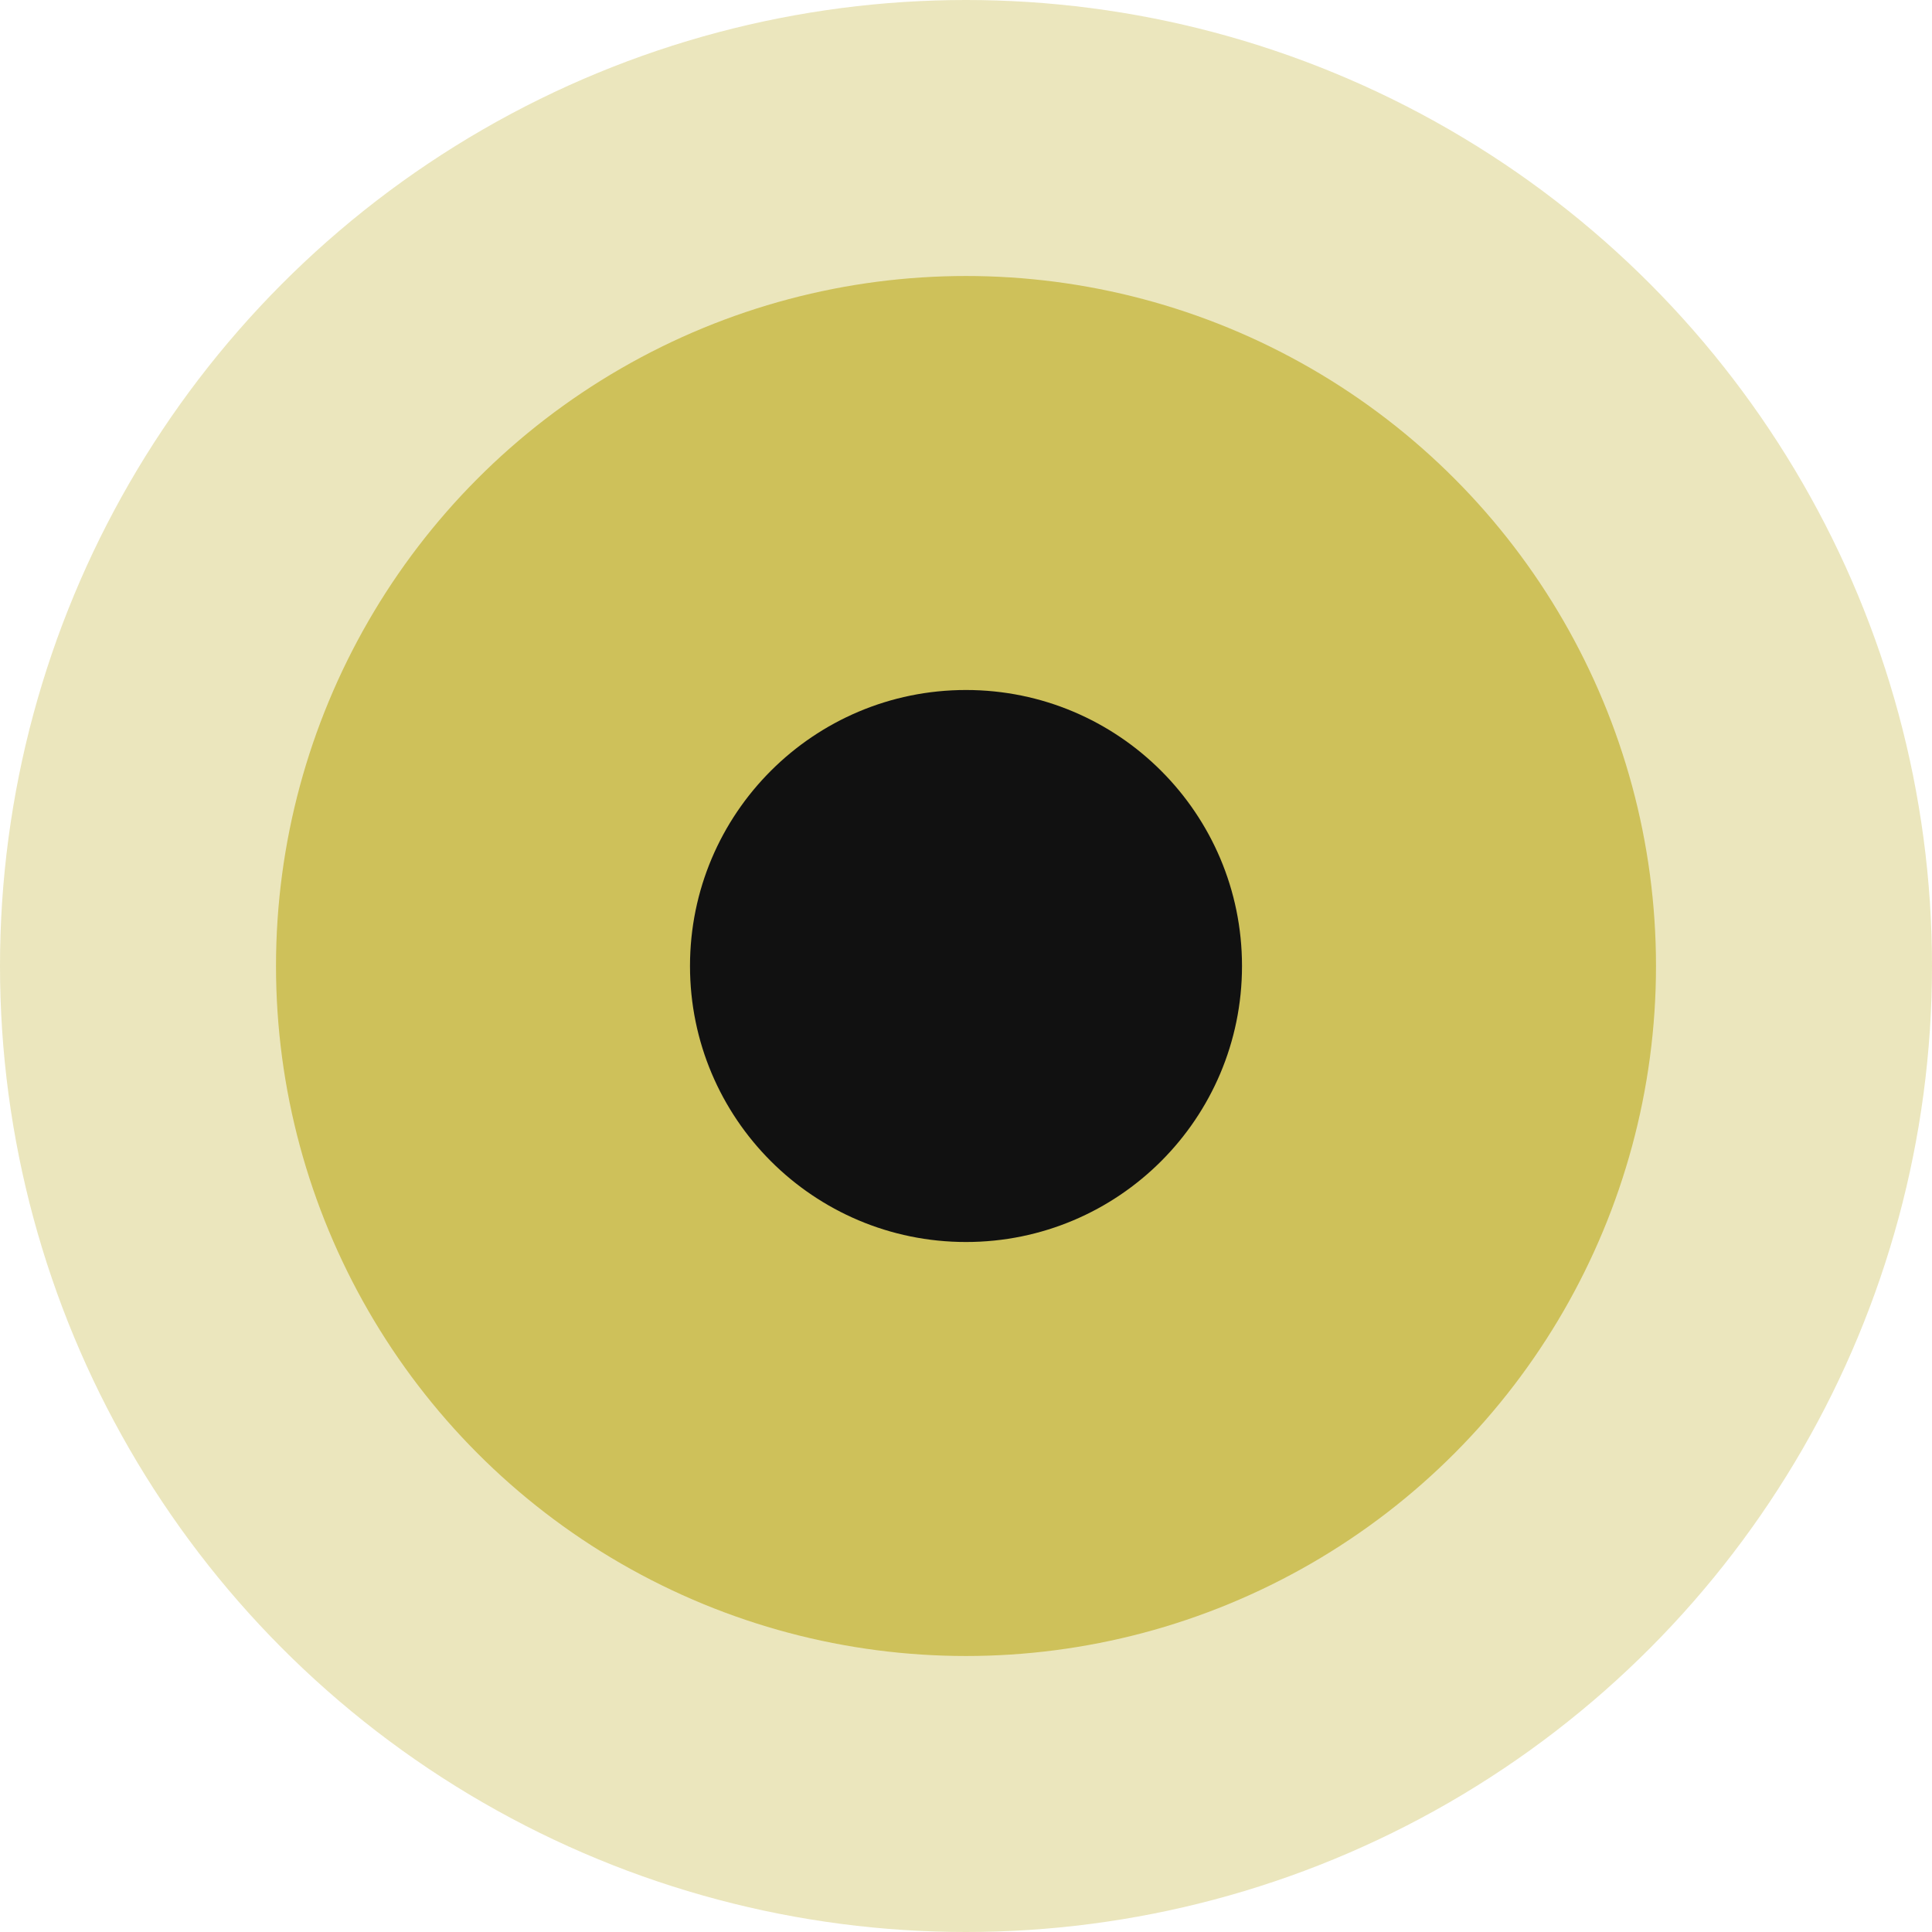 <svg width="28" height="28" viewBox="0 0 28 28" fill="none" xmlns="http://www.w3.org/2000/svg">
<circle opacity="0.4" cx="14" cy="14" r="14" fill="#CEC15A"/>
<circle cx="14" cy="14" r="10" fill="#CEC15A"/>
<circle cx="14" cy="14" r="4" fill="#111111"/>
</svg>
